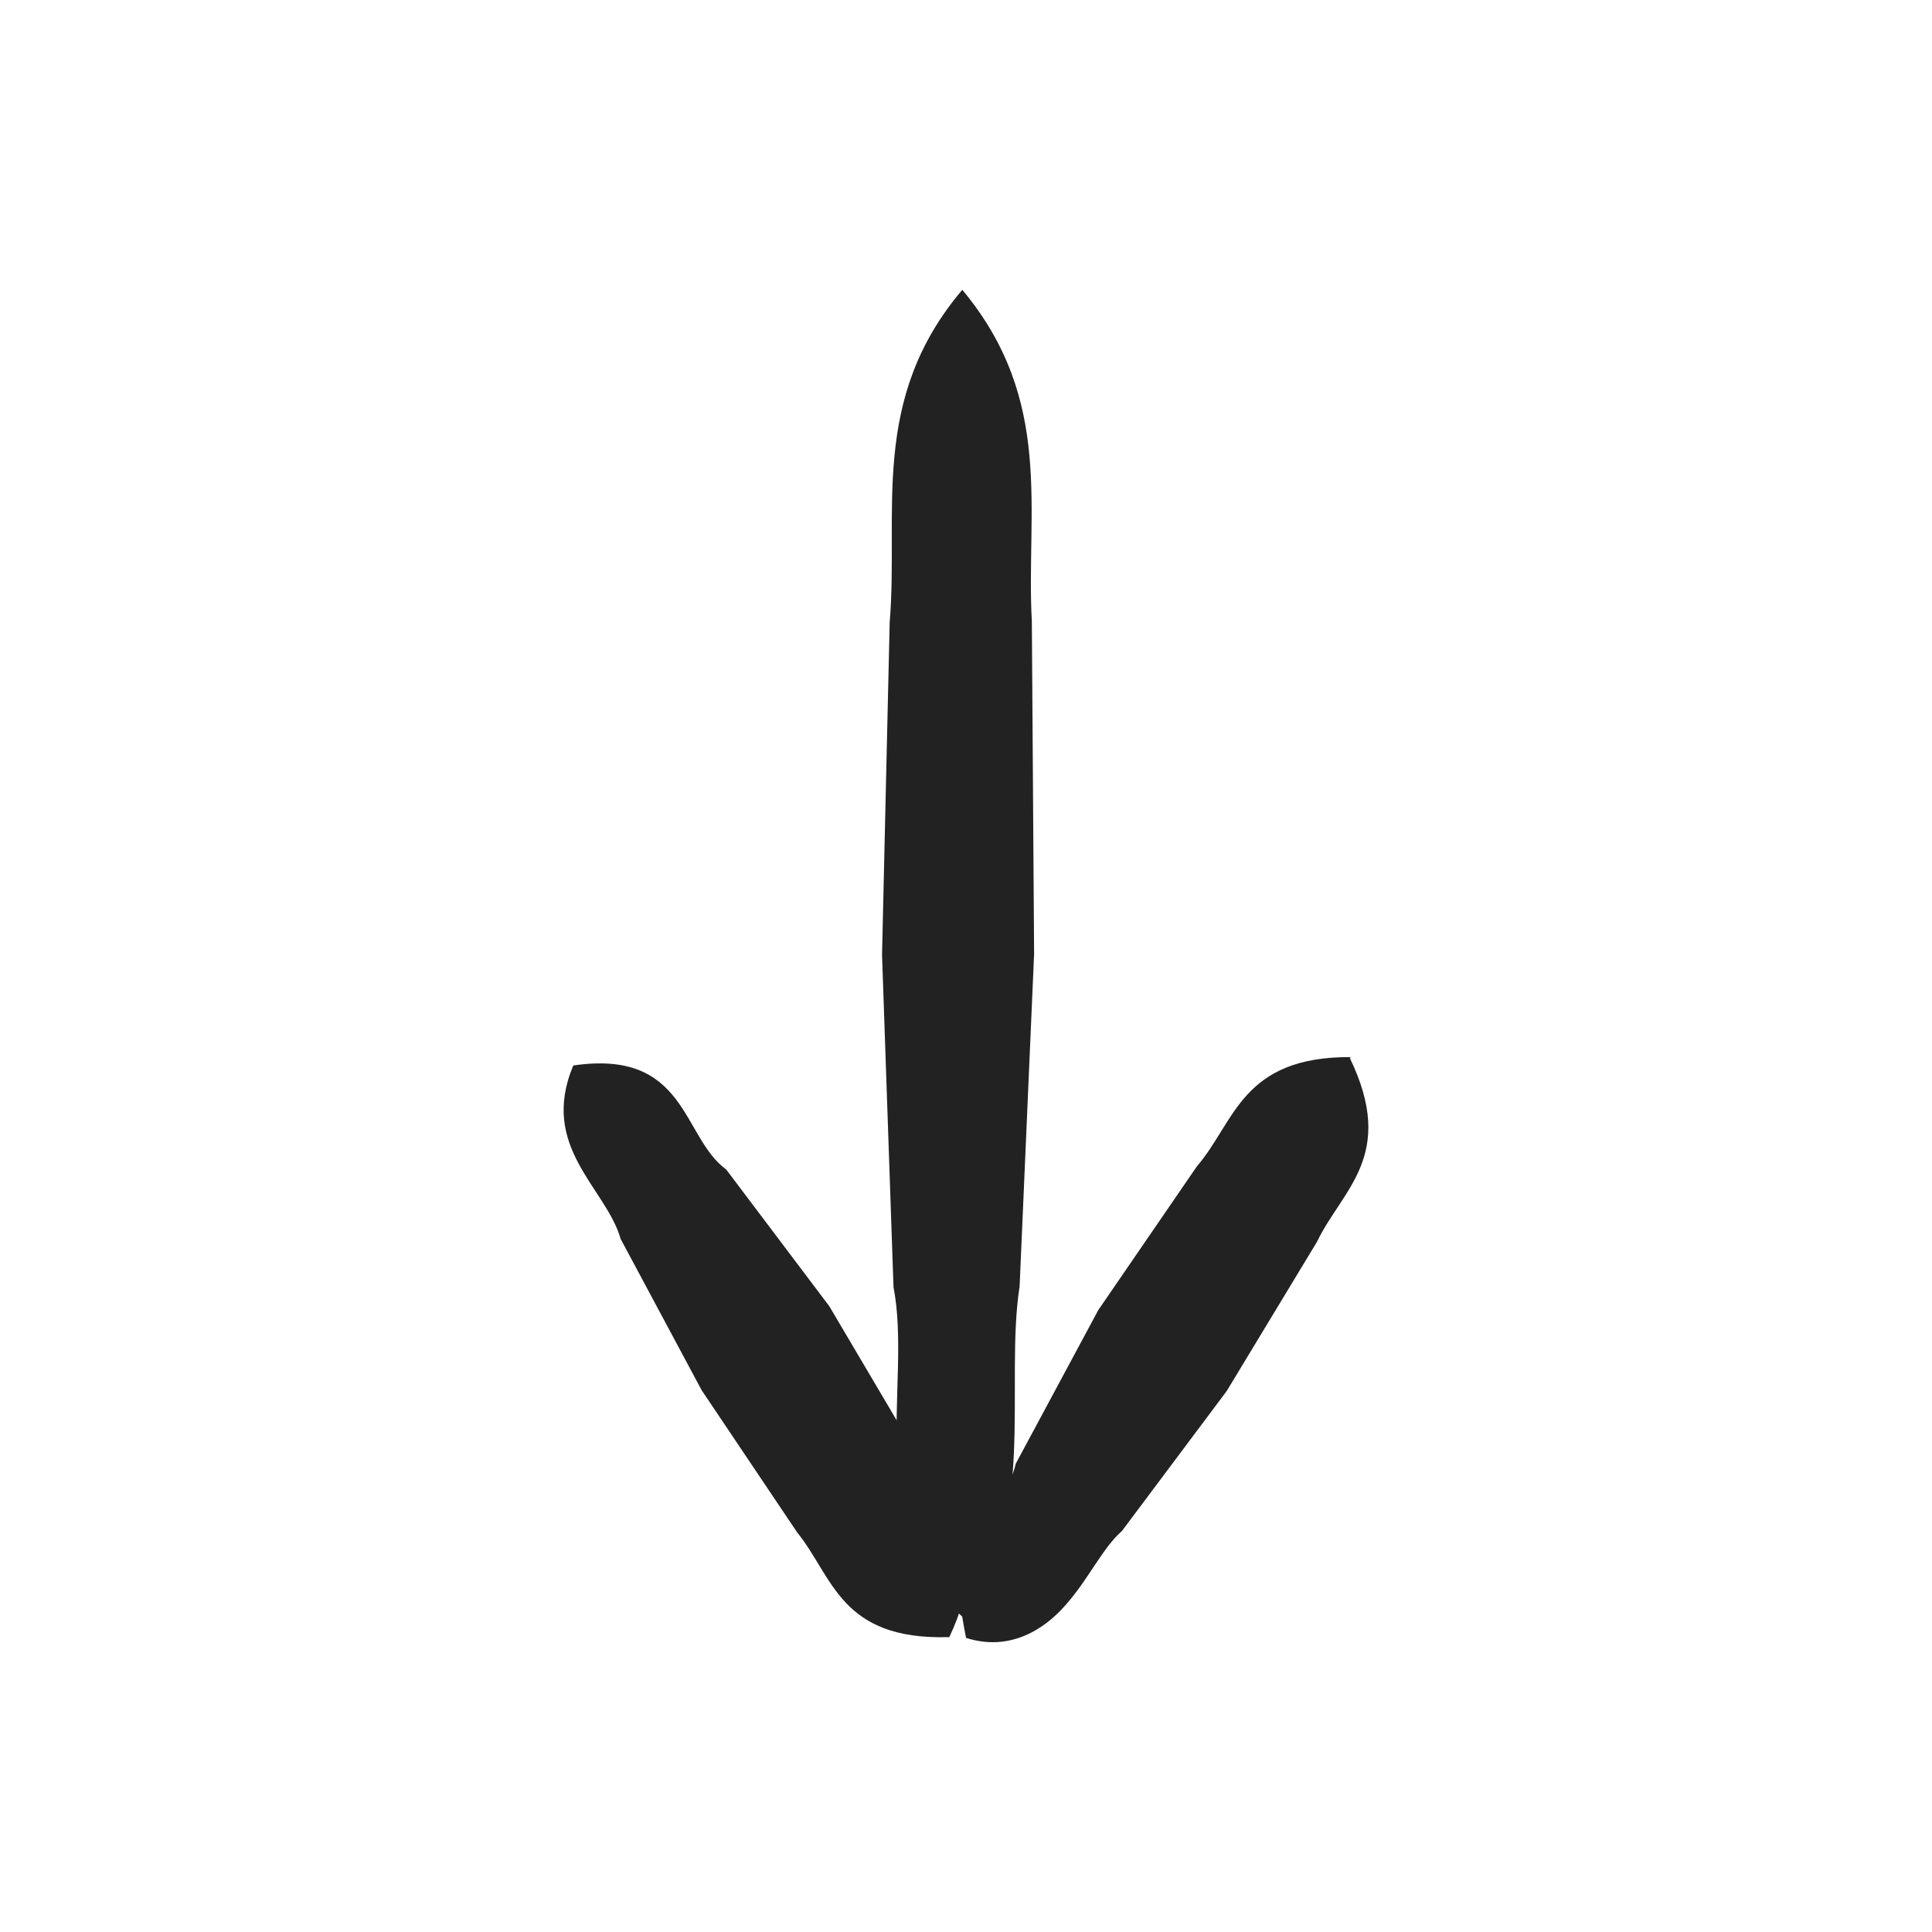 <svg
  width="48"
  height="48"
  viewBox="0 0 48 48"
  fill="none"
  xmlns="http://www.w3.org/2000/svg"
>
  <path
    d="M33.534 26.282C34.711 28.712 33.344 29.548 32.717 30.858L30.477 34.56L27.876 38.035C27.382 38.472 27.059 39.212 26.49 39.858C25.939 40.503 25.066 41.035 24.002 40.693C23.718 39.288 23.794 38.718 24.173 38.13C24.534 37.56 25.085 37.048 25.237 36.364L27.287 32.548L29.736 28.978C30.686 27.877 30.838 26.244 33.572 26.263L33.534 26.282Z"
    fill="#222222"
  />
  <path
    d="M23.566 40.674C20.87 40.75 20.699 39.174 19.806 38.073L17.433 34.541L15.42 30.782C15.06 29.51 13.389 28.503 14.243 26.472C17.072 26.054 16.939 28.256 18.041 29.054L20.604 32.453L22.768 36.117C23.357 37.427 24.743 38.225 23.585 40.674H23.566Z"
    fill="#222222"
  />
  <path
    d="M23.908 7.2C26.205 9.953 25.484 12.706 25.636 15.44L25.692 23.7L25.332 31.959C24.952 34.389 25.787 37.845 23.965 40.218C21.363 37.883 22.674 34.427 22.199 31.978L21.914 23.719L22.104 15.459C22.332 12.725 21.591 9.934 23.908 7.2Z"
    fill="#222222"
  />
</svg>